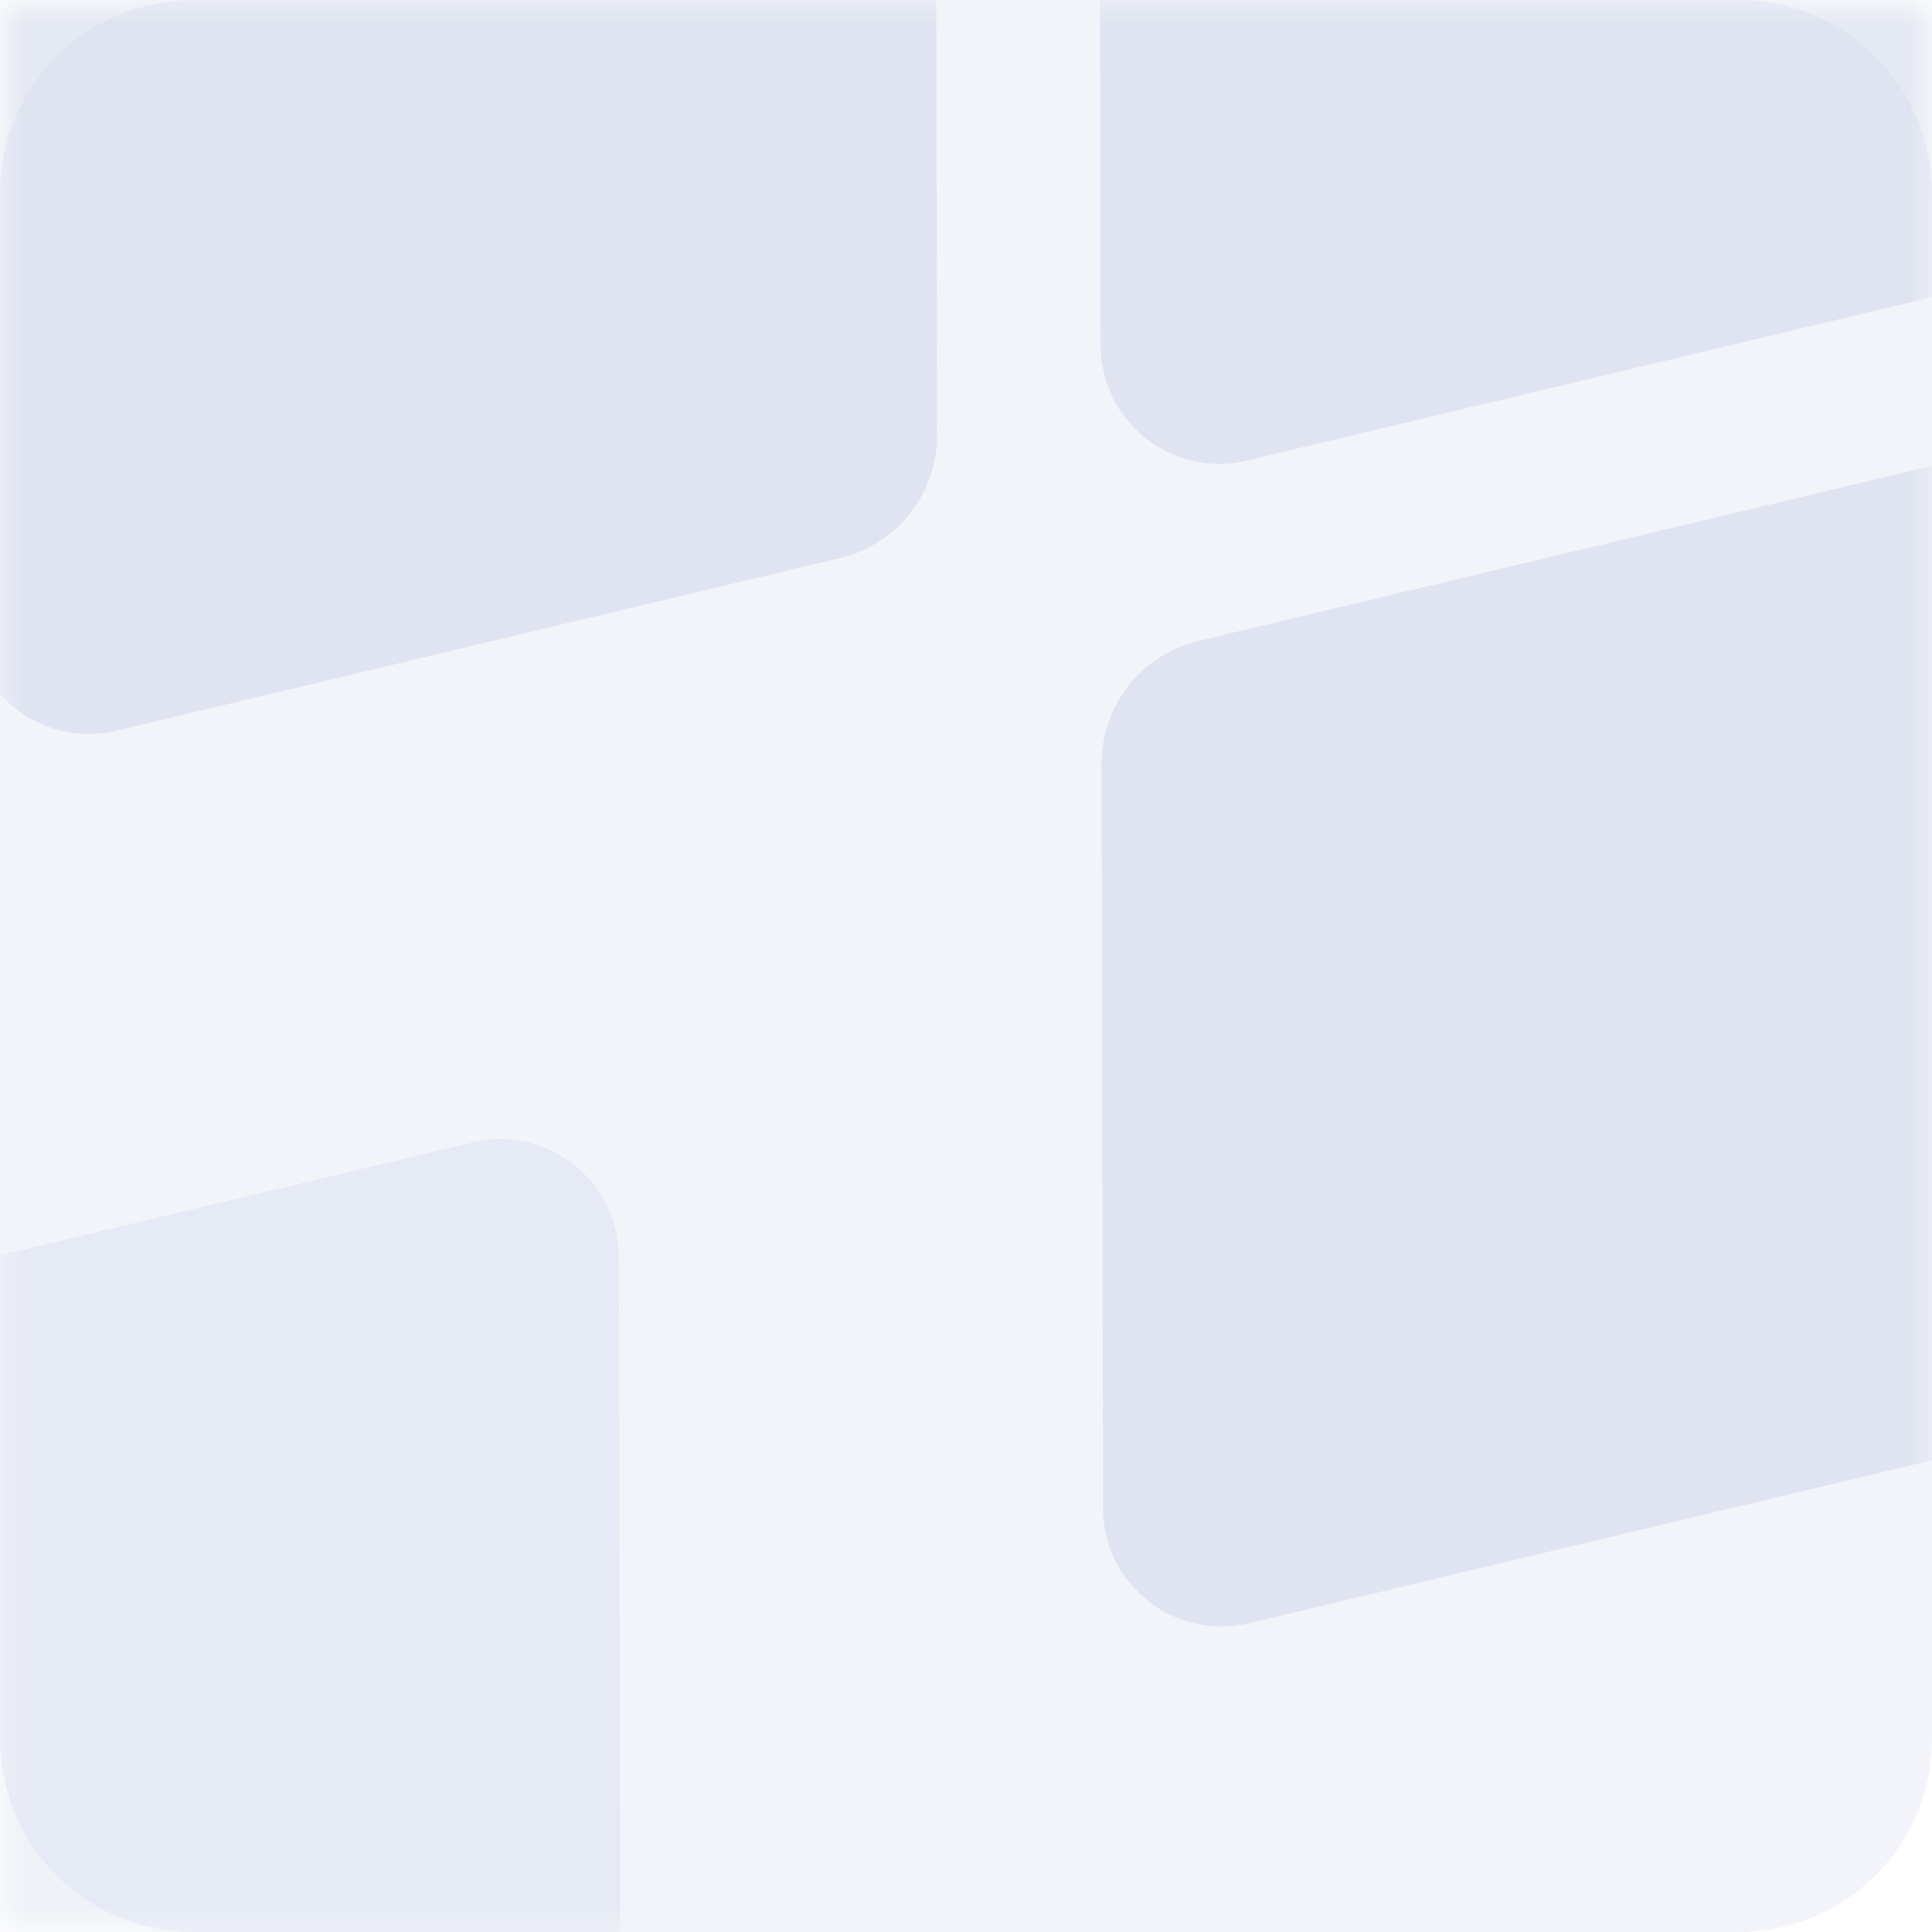 <svg xmlns="http://www.w3.org/2000/svg" width="40" height="40" fill="none" viewBox="0 0 40 40"><path fill="#E6EAF7" fill-opacity=".5" d="M0 4a4 4 0 0 1 4-4h32a4 4 0 0 1 4 4v32a4 4 0 0 1-4 4H4a4 4 0 0 1-4-4V4z"/><mask id="a" width="40" height="40" x="0" y="0" maskUnits="userSpaceOnUse" style="mask-type:alpha"><path fill="#97A5BA" d="M0 0h40v40H0z" opacity=".5"/></mask><g fill="#CBD3E5" mask="url(#a)"><path d="m-5.209 27.231 14.98-3.574a2.455 2.455 0 0 1 3.043 2.397l.03 15.401a2.609 2.609 0 0 1-1.994 2.532L-4.13 47.56a2.455 2.455 0 0 1-3.043-2.397l-.03-15.401A2.609 2.609 0 0 1-5.21 27.23z" opacity=".62"/><path d="m24.8 13.273 14.98-3.575a2.455 2.455 0 0 1 3.043 2.398l.03 15.4a2.609 2.609 0 0 1-1.994 2.532l-14.98 3.575a2.455 2.455 0 0 1-3.043-2.398l-.03-15.4a2.609 2.609 0 0 1 1.994-2.532zM1.348-5.205l14.98-3.575a2.455 2.455 0 0 1 3.043 2.397l.03 15.401a2.609 2.609 0 0 1-1.994 2.532l-14.98 3.574a2.455 2.455 0 0 1-3.043-2.397l-.03-15.4a2.609 2.609 0 0 1 1.994-2.532zM24.753-10.798l14.98-3.574a2.455 2.455 0 0 1 3.043 2.397l.03 15.4a2.609 2.609 0 0 1-1.994 2.533l-14.98 3.574a2.455 2.455 0 0 1-3.043-2.397l-.03-15.401a2.609 2.609 0 0 1 1.994-2.532z"/></g></svg>